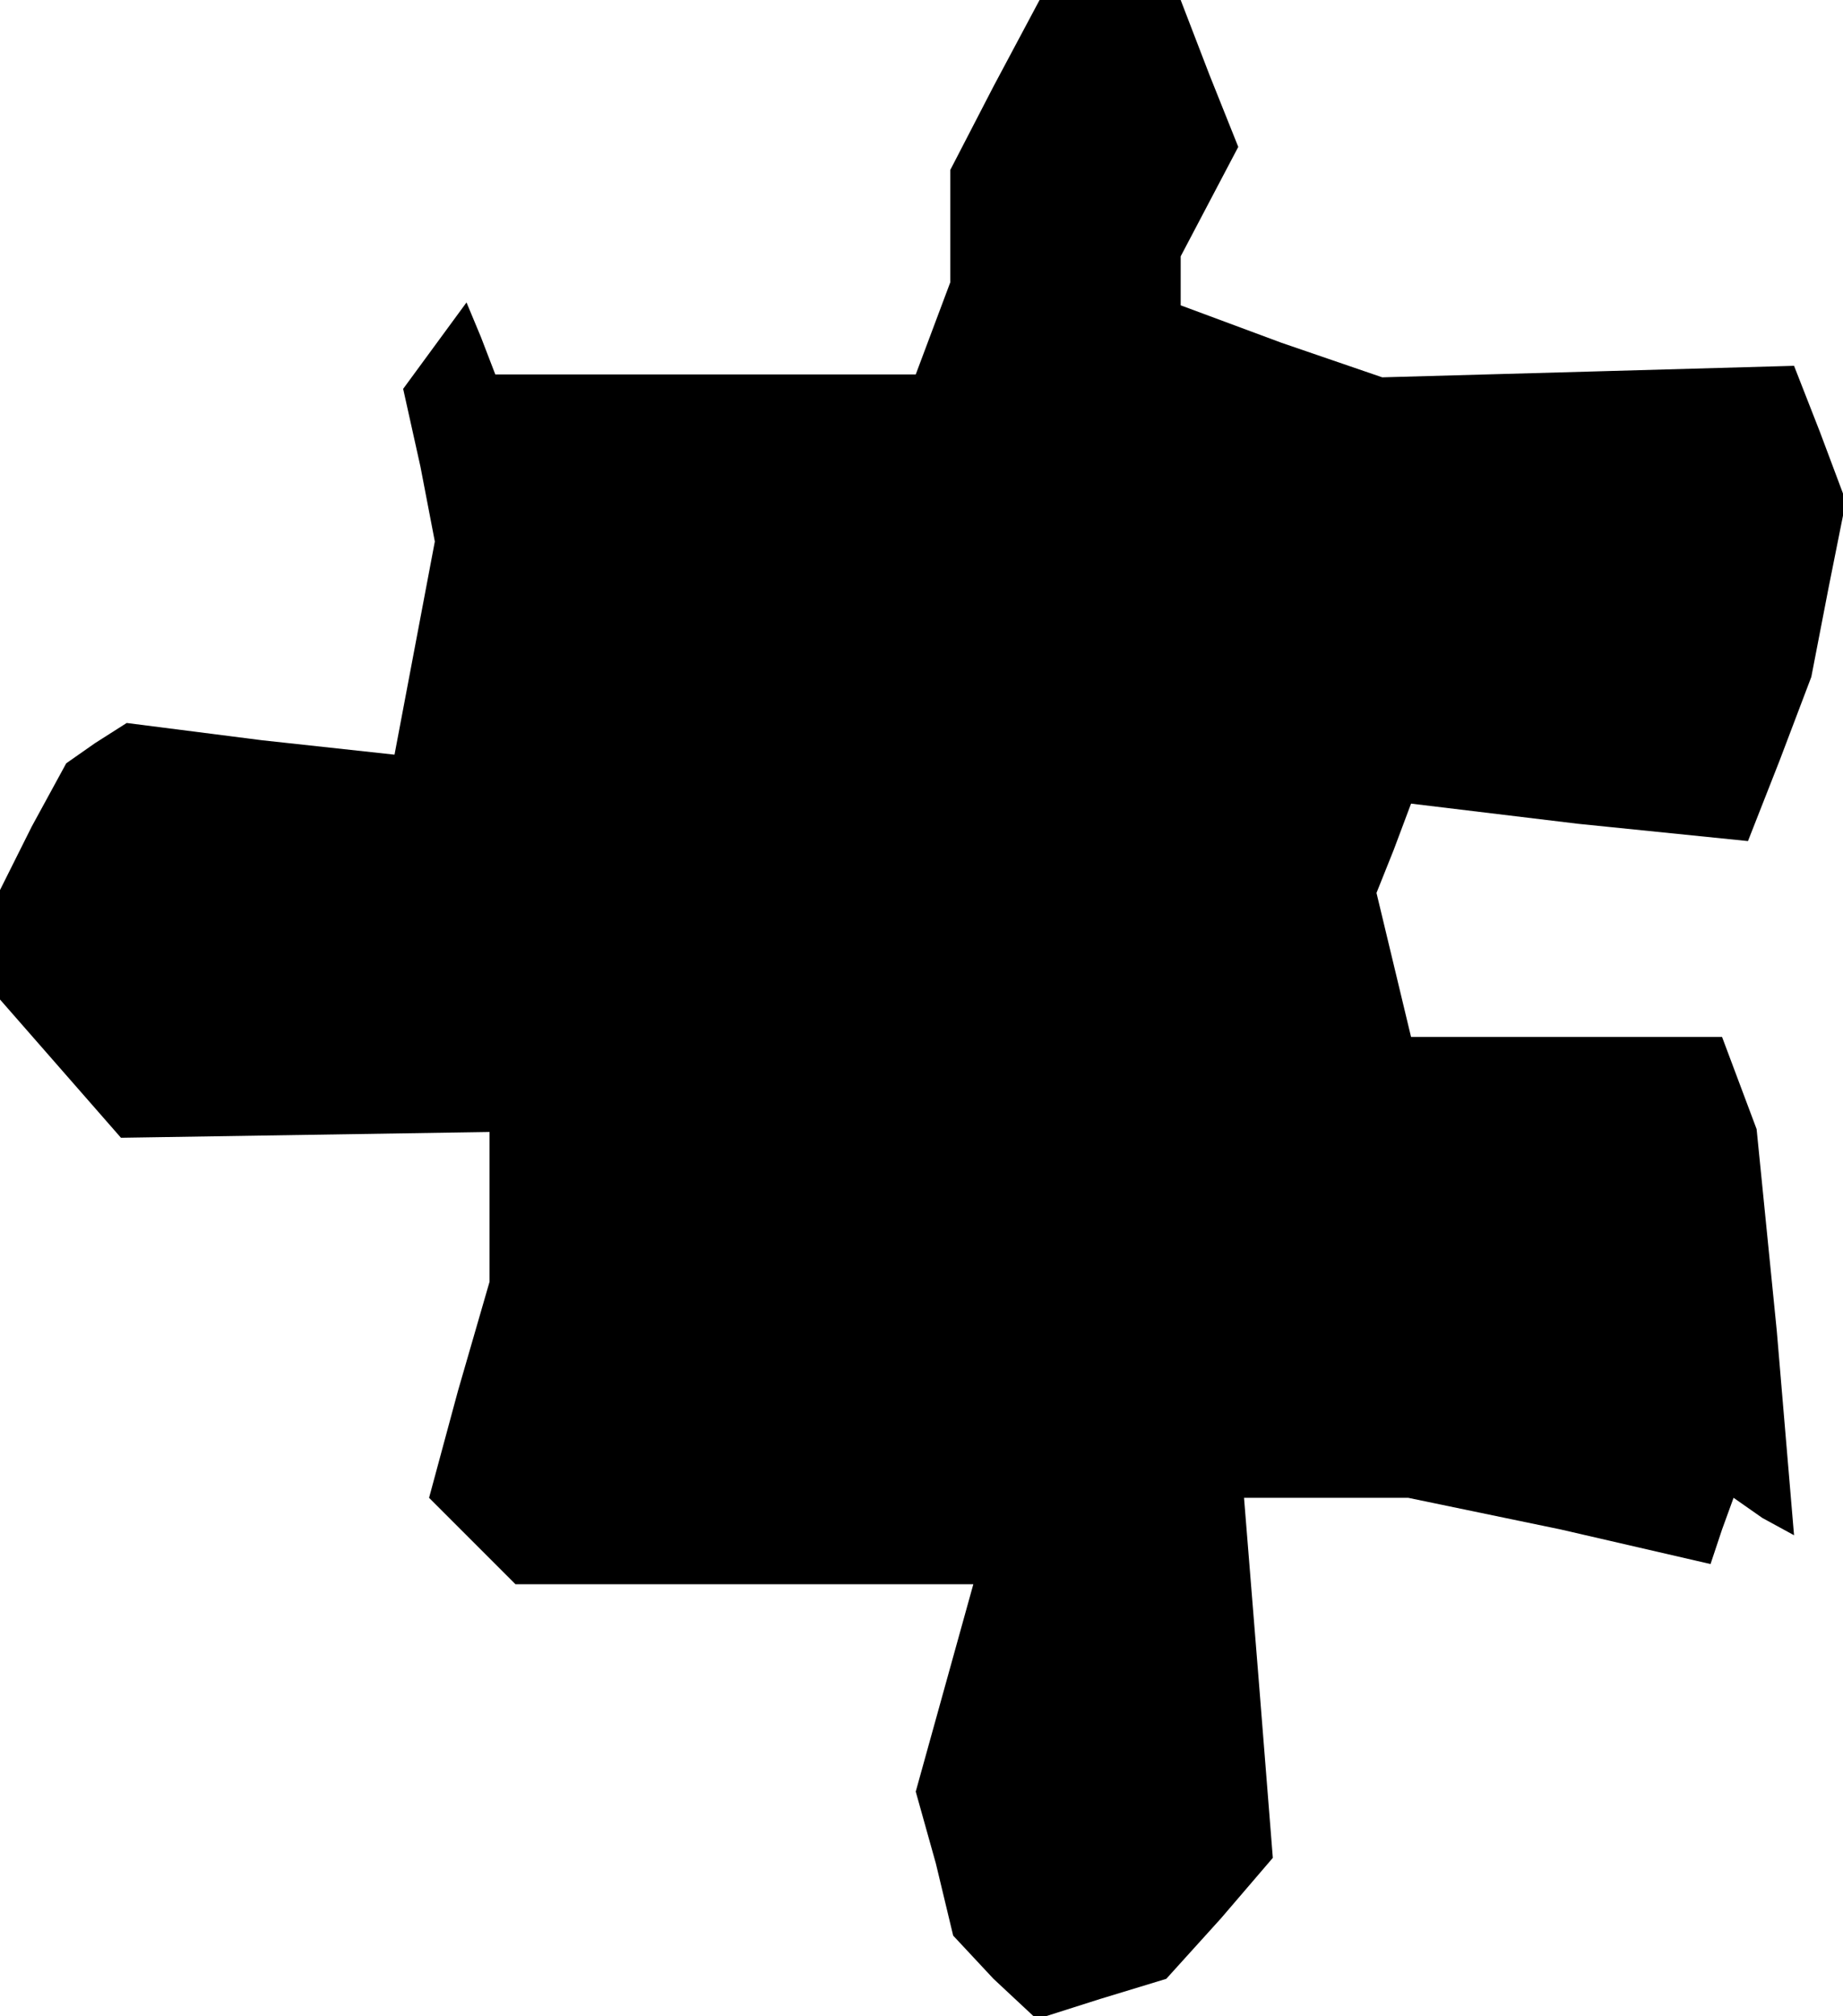 <?xml version="1.0" standalone="no"?>
<!DOCTYPE svg PUBLIC "-//W3C//DTD SVG 20010904//EN"
 "http://www.w3.org/TR/2001/REC-SVG-20010904/DTD/svg10.dtd">
<svg version="1.0" xmlns="http://www.w3.org/2000/svg"
 width="64pt" height="70pt" viewBox="0 0 64 70"
 preserveAspectRatio="xMidYMid meet">
<g transform="translate(0,70) scale(0.1,-0.1)"
fill="#000000" stroke="none">
<path d="M345 670 l-15 -29 0 -20 0 -19 -6 -16 -6 -16 -73 0 -73 0 -5 13 -5
12 -11 -15 -11 -15 6 -27 5 -26 -7 -37 -7 -37 -46 5 -47 6 -11 -7 -10 -7 -12
-22 -11 -22 0 -19 0 -19 21 -24 21 -24 64 1 64 1 0 -26 0 -26 -11 -38 -10 -37
15 -15 15 -15 79 0 80 0 -10 -36 -10 -36 7 -25 6 -25 14 -15 15 -14 22 7 23 7
19 21 18 21 -5 63 -5 62 29 0 28 0 53 -11 52 -12 4 12 4 11 10 -7 11 -6 -6 71
-7 70 -6 16 -6 16 -54 0 -54 0 -6 25 -6 25 6 15 6 16 58 -7 59 -6 11 28 11 29
6 31 6 30 -9 24 -9 23 -71 -2 -72 -2 -35 12 -35 13 0 9 0 8 10 19 10 19 -10
25 -10 26 -24 0 -25 0 -16 -30z"/>
</g>
</svg>
